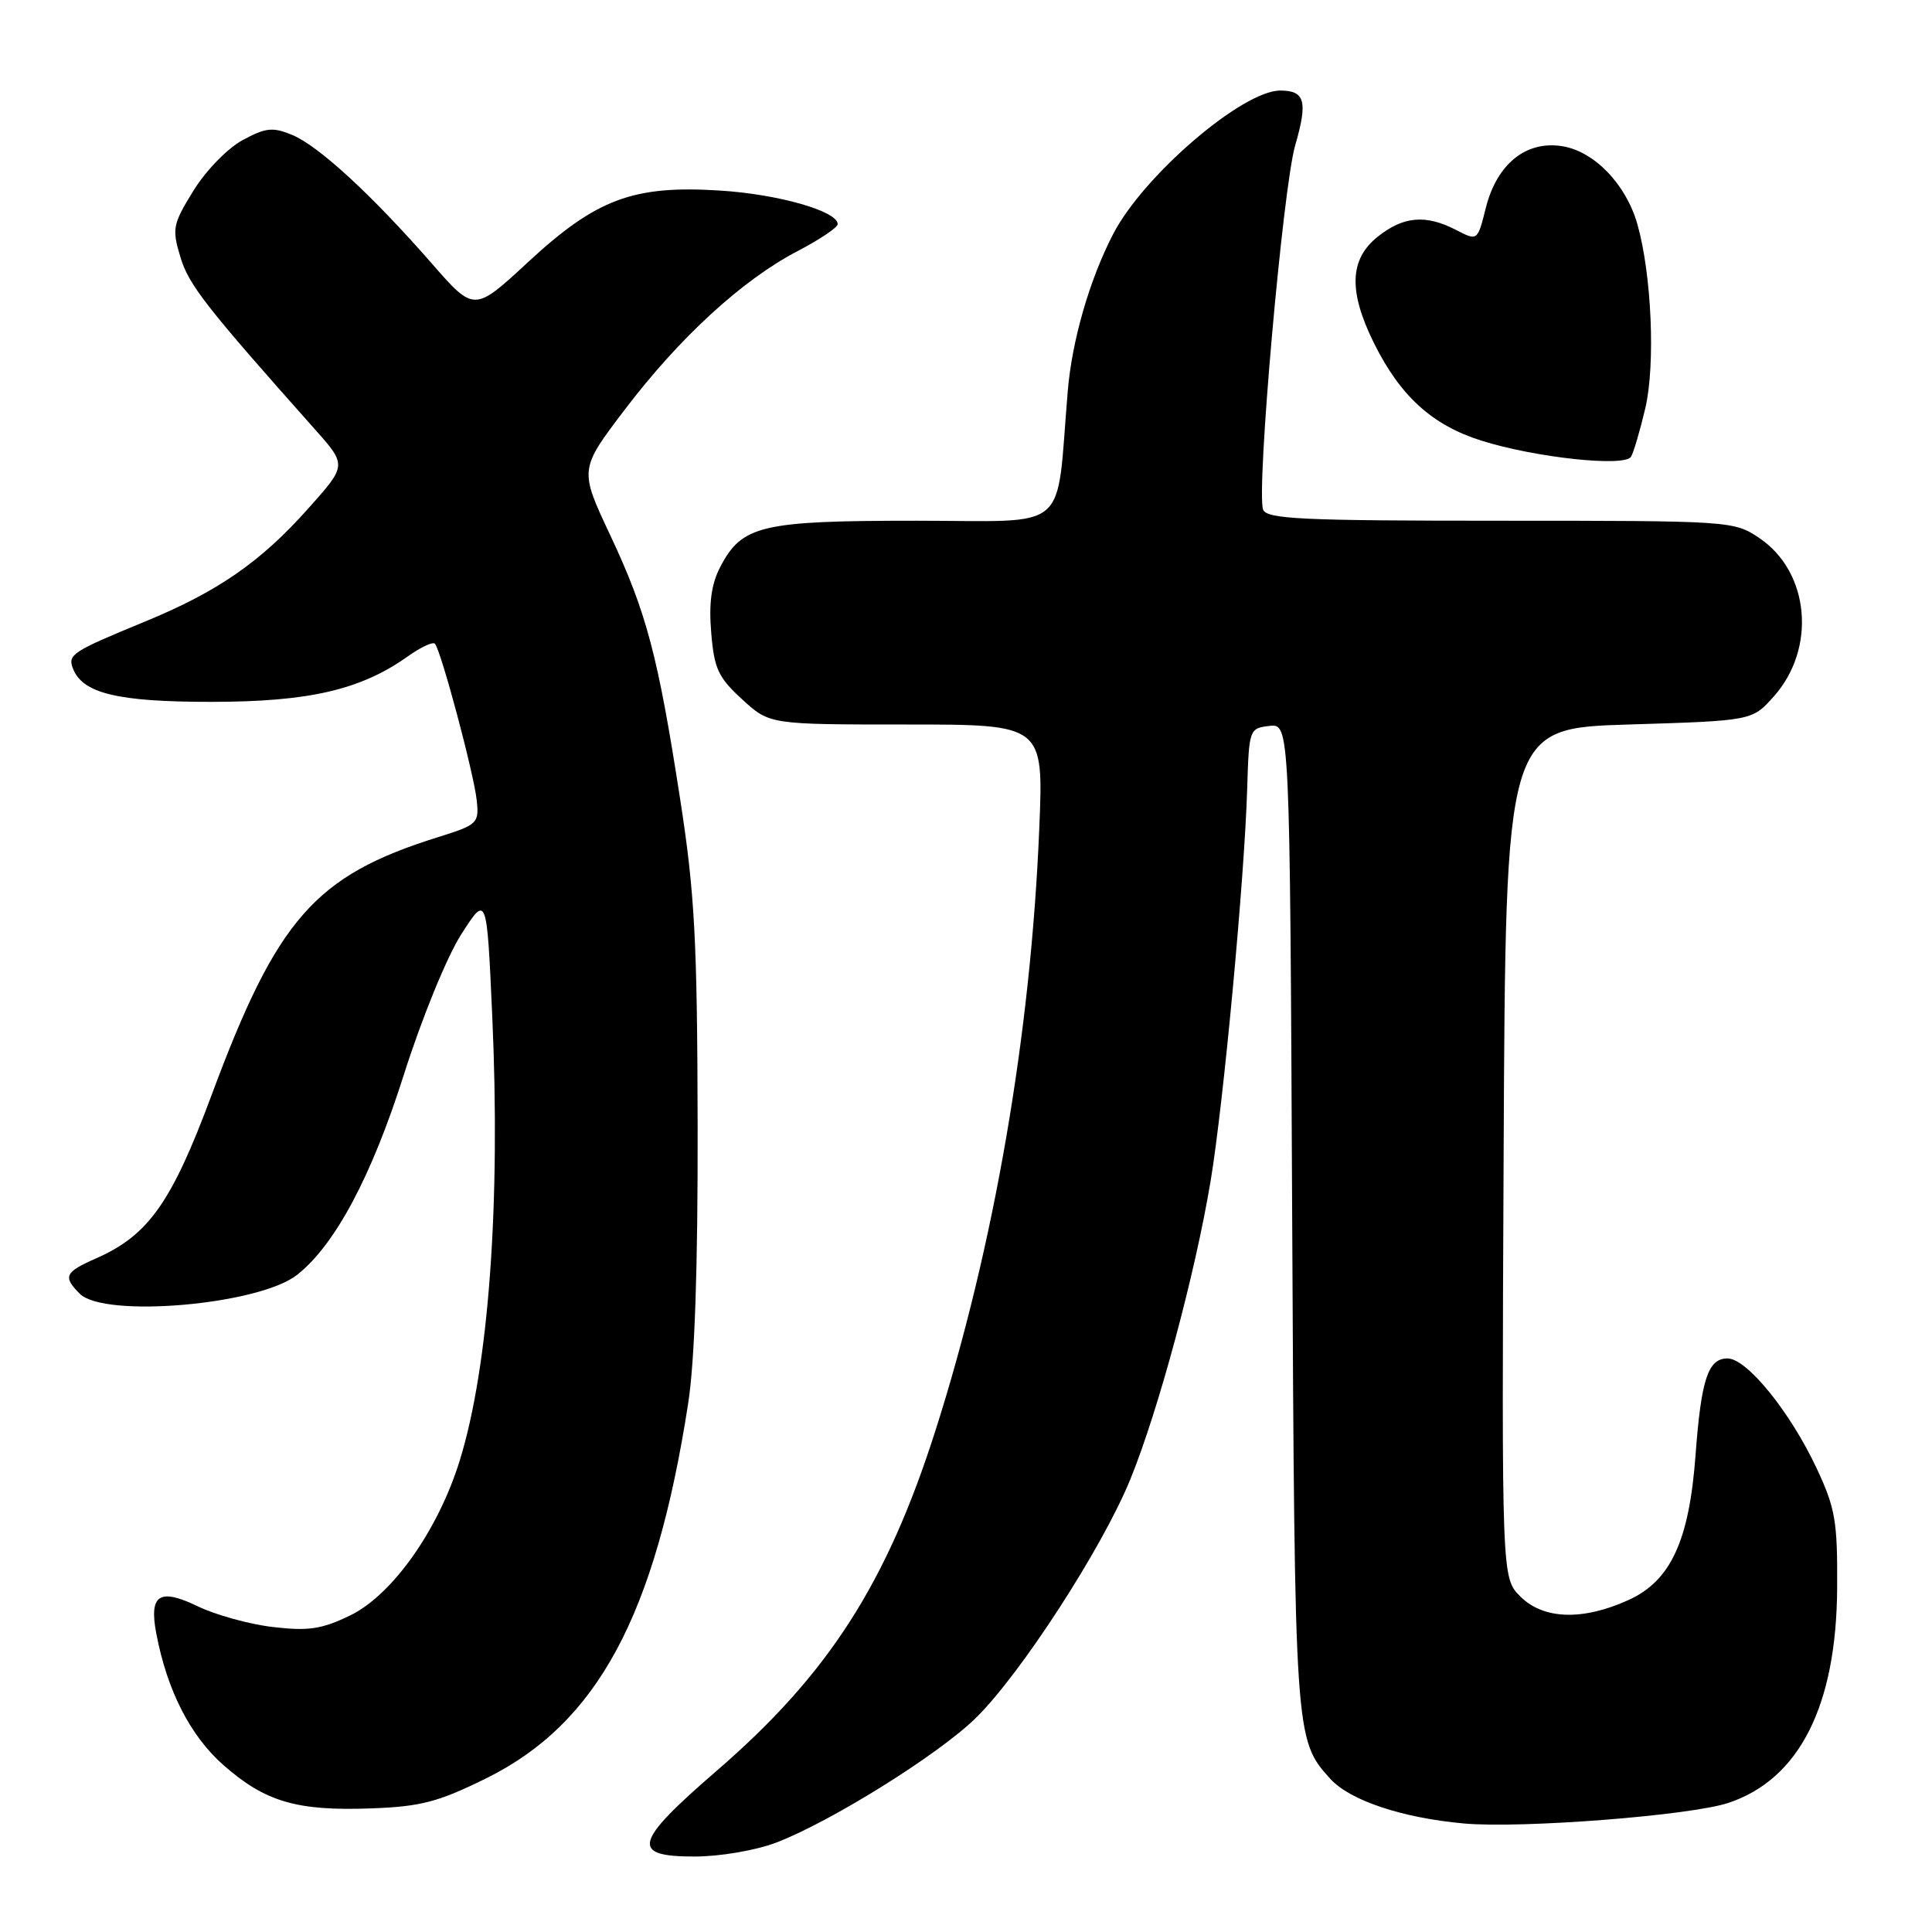 <?xml version="1.0" encoding="UTF-8" standalone="no"?>
<!DOCTYPE svg PUBLIC "-//W3C//DTD SVG 1.1//EN" "http://www.w3.org/Graphics/SVG/1.1/DTD/svg11.dtd" >
<svg xmlns="http://www.w3.org/2000/svg" xmlns:xlink="http://www.w3.org/1999/xlink" version="1.1" viewBox="0 0 256 256">
 <g >
 <path fill="currentColor"
d=" M 102.86 244.15 C 110.02 241.42 124.23 232.57 129.22 227.72 C 135.15 221.96 146.07 205.12 149.78 196.00 C 153.48 186.94 158.37 168.79 160.41 156.50 C 162.12 146.25 164.90 116.43 165.26 104.50 C 165.50 96.62 165.54 96.50 168.20 96.19 C 170.91 95.88 170.91 95.88 171.22 161.19 C 171.56 230.32 171.57 230.51 176.27 235.70 C 178.85 238.56 185.78 240.88 193.97 241.62 C 201.59 242.31 224.01 240.57 229.03 238.89 C 238.41 235.76 243.33 226.05 243.43 210.50 C 243.49 201.58 243.20 199.86 240.72 194.57 C 237.22 187.09 231.47 180.00 228.91 180.00 C 226.33 180.00 225.42 182.73 224.67 192.79 C 223.83 204.17 221.38 209.47 215.79 212.01 C 209.71 214.77 204.51 214.60 201.45 211.54 C 198.98 209.07 198.98 209.07 199.24 152.79 C 199.50 96.50 199.50 96.50 215.84 96.00 C 232.17 95.50 232.17 95.50 235.03 92.29 C 240.72 85.92 239.79 75.77 233.10 71.28 C 229.75 69.03 229.32 69.00 198.82 69.00 C 172.55 69.00 167.85 68.78 167.37 67.53 C 166.44 65.11 169.98 24.92 171.62 19.26 C 173.31 13.42 172.92 12.00 169.64 12.00 C 164.63 12.00 151.50 23.27 147.50 31.01 C 144.37 37.05 142.04 45.12 141.48 51.86 C 139.88 70.90 142.11 69.00 121.38 69.00 C 100.82 69.00 98.29 69.60 95.41 75.18 C 94.26 77.39 93.91 79.96 94.24 83.83 C 94.63 88.60 95.17 89.77 98.33 92.66 C 101.97 96.00 101.97 96.00 120.13 96.00 C 138.28 96.00 138.28 96.00 137.71 109.75 C 136.59 136.98 131.74 165.12 123.97 189.50 C 117.49 209.83 109.76 221.86 94.95 234.65 C 83.98 244.13 83.49 246.00 91.99 246.00 C 95.40 246.00 100.08 245.20 102.86 244.15 Z  M 64.42 235.64 C 79.14 228.36 86.82 214.12 91.18 186.00 C 92.06 180.37 92.48 167.88 92.44 149.00 C 92.39 124.65 92.06 118.39 90.14 106.00 C 87.18 86.84 85.68 81.17 80.83 70.85 C 76.76 62.20 76.76 62.20 82.83 54.22 C 90.09 44.68 98.36 37.10 105.65 33.29 C 108.59 31.76 111.00 30.14 111.00 29.70 C 111.00 27.98 103.12 25.73 95.40 25.25 C 83.92 24.52 79.02 26.35 69.97 34.73 C 62.83 41.34 62.83 41.34 57.22 34.92 C 49.27 25.82 42.23 19.34 38.72 17.88 C 36.13 16.81 35.22 16.91 32.14 18.57 C 30.15 19.65 27.27 22.61 25.63 25.27 C 22.89 29.71 22.77 30.30 23.90 34.05 C 25.00 37.73 27.21 40.57 41.73 56.89 C 45.96 61.65 45.96 61.65 40.88 67.34 C 34.53 74.48 28.84 78.41 19.12 82.40 C 9.55 86.34 8.96 86.73 9.66 88.57 C 10.93 91.88 15.57 93.00 27.98 93.00 C 40.93 93.00 47.81 91.41 54.04 86.97 C 55.73 85.77 57.34 85.01 57.62 85.29 C 58.41 86.08 62.80 102.51 63.17 106.06 C 63.49 109.10 63.28 109.29 58.00 110.94 C 41.71 116.04 36.72 121.73 28.02 145.15 C 22.75 159.32 19.68 163.67 12.78 166.72 C 8.57 168.57 8.30 169.15 10.57 171.43 C 13.83 174.68 34.30 172.91 39.36 168.93 C 44.38 164.98 49.23 155.91 53.51 142.41 C 55.90 134.89 59.22 126.77 61.12 123.80 C 64.50 118.53 64.50 118.53 65.22 134.51 C 66.35 159.44 64.77 181.05 60.93 193.49 C 58.08 202.73 51.98 211.35 46.39 214.06 C 42.62 215.88 40.86 216.14 36.17 215.59 C 33.05 215.23 28.54 213.98 26.15 212.82 C 21.11 210.39 19.73 211.31 20.71 216.45 C 22.14 223.99 25.21 230.01 29.60 233.88 C 35.15 238.76 39.34 239.99 49.22 239.62 C 55.77 239.38 58.07 238.77 64.42 235.64 Z  M 218.01 54.10 C 219.37 48.30 218.85 36.35 216.96 29.70 C 215.45 24.40 211.25 20.05 207.00 19.37 C 202.20 18.61 198.35 21.72 196.88 27.54 C 195.78 31.94 195.78 31.94 192.94 30.47 C 188.92 28.39 185.95 28.65 182.55 31.37 C 178.81 34.36 178.66 38.59 182.05 45.45 C 185.54 52.49 189.78 56.34 196.30 58.39 C 203.44 60.64 215.28 61.91 216.12 60.52 C 216.46 59.96 217.31 57.07 218.01 54.10 Z "/>
</g>
</svg>